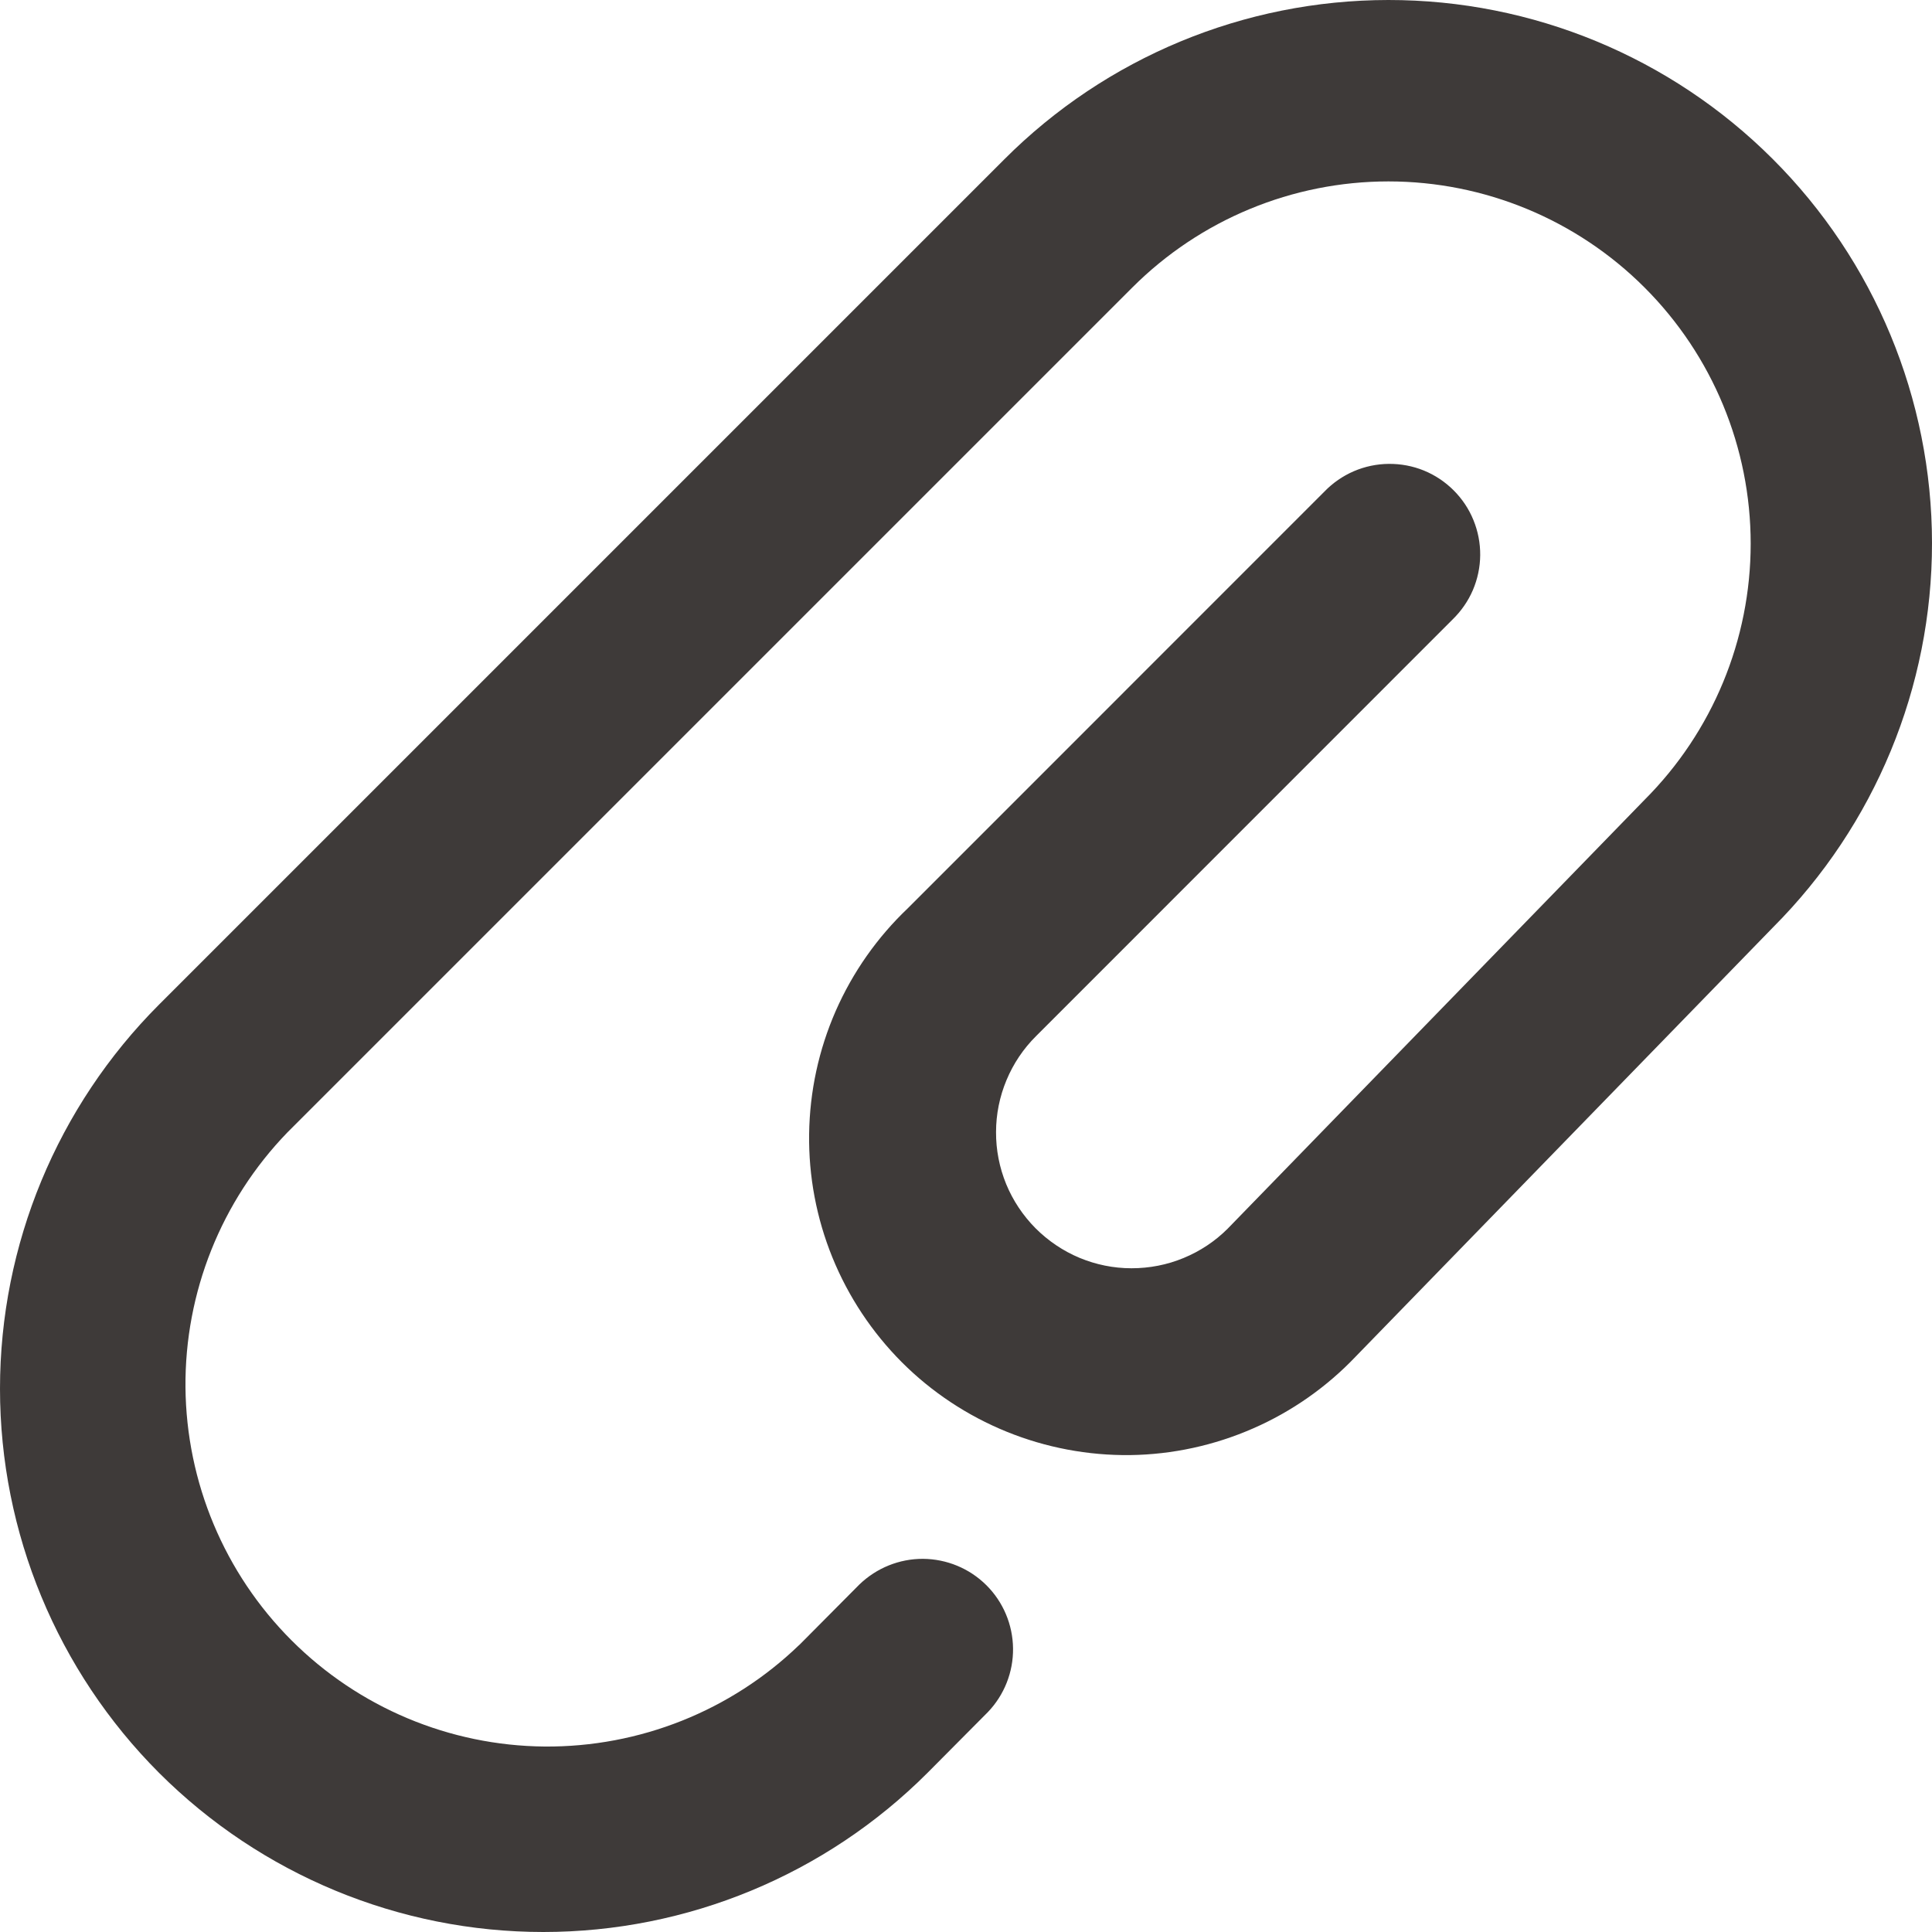 <svg xmlns="http://www.w3.org/2000/svg" width="20" height="20" viewBox="0 0 20 20" fill="none">
  <path fill-rule="evenodd" clip-rule="evenodd" d="M17.024 2.976C16.321 2.273 15.367 1.878 14.373 1.878C13.379 1.878 12.425 2.273 11.722 2.976L2.973 11.725C2.29 12.432 1.912 13.379 1.92 14.362C1.929 15.345 2.323 16.286 3.018 16.981C3.713 17.676 4.653 18.071 5.636 18.08C6.619 18.088 7.567 17.711 8.274 17.028H8.275L8.896 16.403C9.073 16.232 9.309 16.136 9.555 16.137C9.801 16.139 10.036 16.236 10.211 16.41C10.385 16.583 10.484 16.818 10.487 17.064C10.49 17.309 10.396 17.547 10.226 17.724L9.604 18.35L9.601 18.353C8.547 19.407 7.116 20 5.624 20C4.133 20 2.702 19.407 1.647 18.353C0.593 17.298 0 15.867 0 14.376C0 12.884 0.593 11.454 1.647 10.399L10.396 1.65C11.45 0.594 12.88 0.001 14.372 1.11257e-06C15.864 -0.001 17.295 0.591 18.35 1.645C19.406 2.699 19.999 4.129 20 5.621C20.001 7.112 19.409 8.543 18.355 9.599L14.037 14.04C13.736 14.357 13.373 14.612 12.972 14.787C12.57 14.963 12.138 15.057 11.7 15.063C11.262 15.068 10.827 14.986 10.421 14.821C10.015 14.656 9.646 14.412 9.336 14.102C9.027 13.792 8.782 13.423 8.617 13.017C8.452 12.611 8.37 12.177 8.376 11.739C8.382 11.3 8.475 10.868 8.651 10.466C8.827 10.065 9.081 9.703 9.399 9.401L13.711 5.088C13.797 4.999 13.901 4.927 14.015 4.878C14.129 4.829 14.252 4.803 14.377 4.802C14.501 4.801 14.625 4.824 14.74 4.871C14.855 4.918 14.96 4.988 15.048 5.076C15.136 5.164 15.206 5.268 15.253 5.384C15.3 5.499 15.324 5.622 15.323 5.747C15.322 5.871 15.296 5.994 15.247 6.109C15.198 6.223 15.126 6.326 15.037 6.413L10.725 10.726C10.594 10.856 10.49 11.011 10.419 11.182C10.348 11.352 10.311 11.535 10.311 11.719C10.31 11.904 10.346 12.087 10.416 12.258C10.486 12.428 10.59 12.584 10.72 12.715C10.85 12.845 11.005 12.95 11.175 13.021C11.346 13.092 11.528 13.129 11.713 13.129C11.898 13.129 12.081 13.094 12.252 13.023C12.422 12.953 12.578 12.85 12.708 12.72L17.025 8.279C17.728 7.576 18.123 6.622 18.123 5.628C18.123 4.634 17.728 3.68 17.025 2.977L17.024 2.976Z" fill="#3E3A39"/>
</svg>